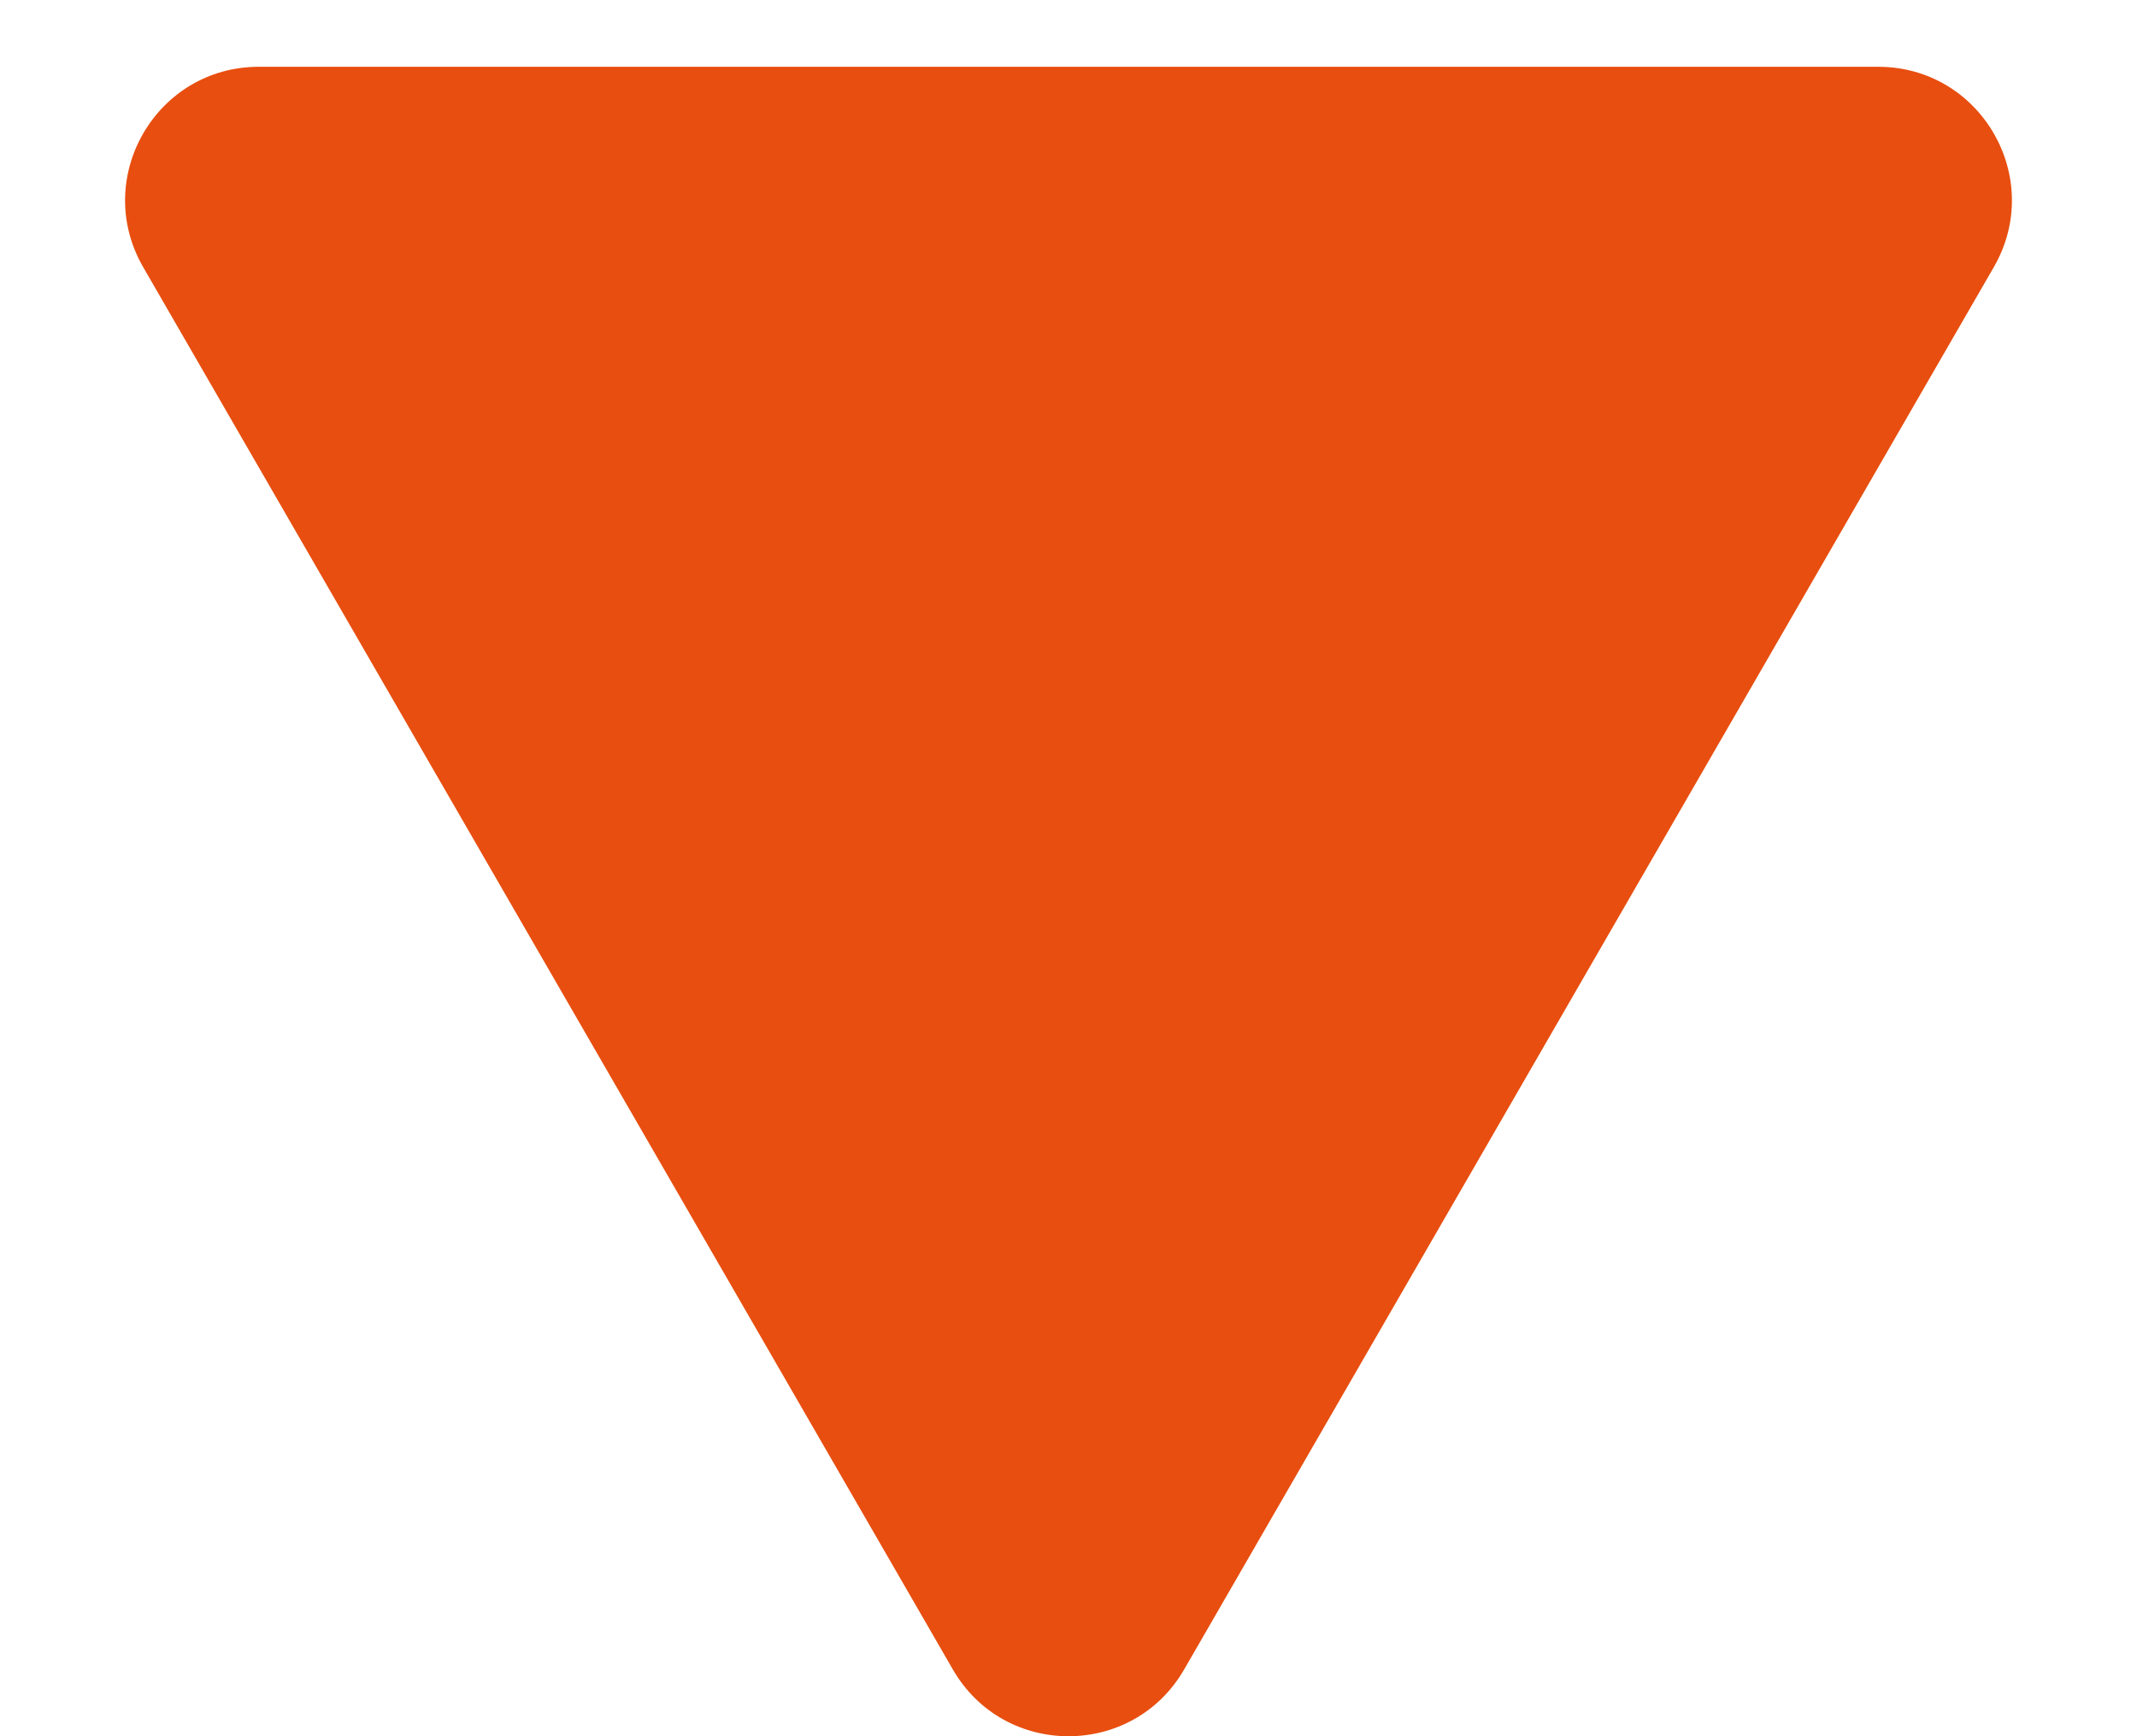 <?xml version="1.0" encoding="UTF-8" standalone="no"?><svg width='16' height='13' viewBox='0 0 16 13' fill='none' xmlns='http://www.w3.org/2000/svg'>
<path d='M8.866 12.5C8.481 13.167 7.519 13.167 7.134 12.5L1.072 2C0.687 1.333 1.168 0.5 1.938 0.5L14.062 0.5C14.832 0.5 15.313 1.333 14.928 2L8.866 12.5Z' fill='#E84E0F'/>
</svg>
